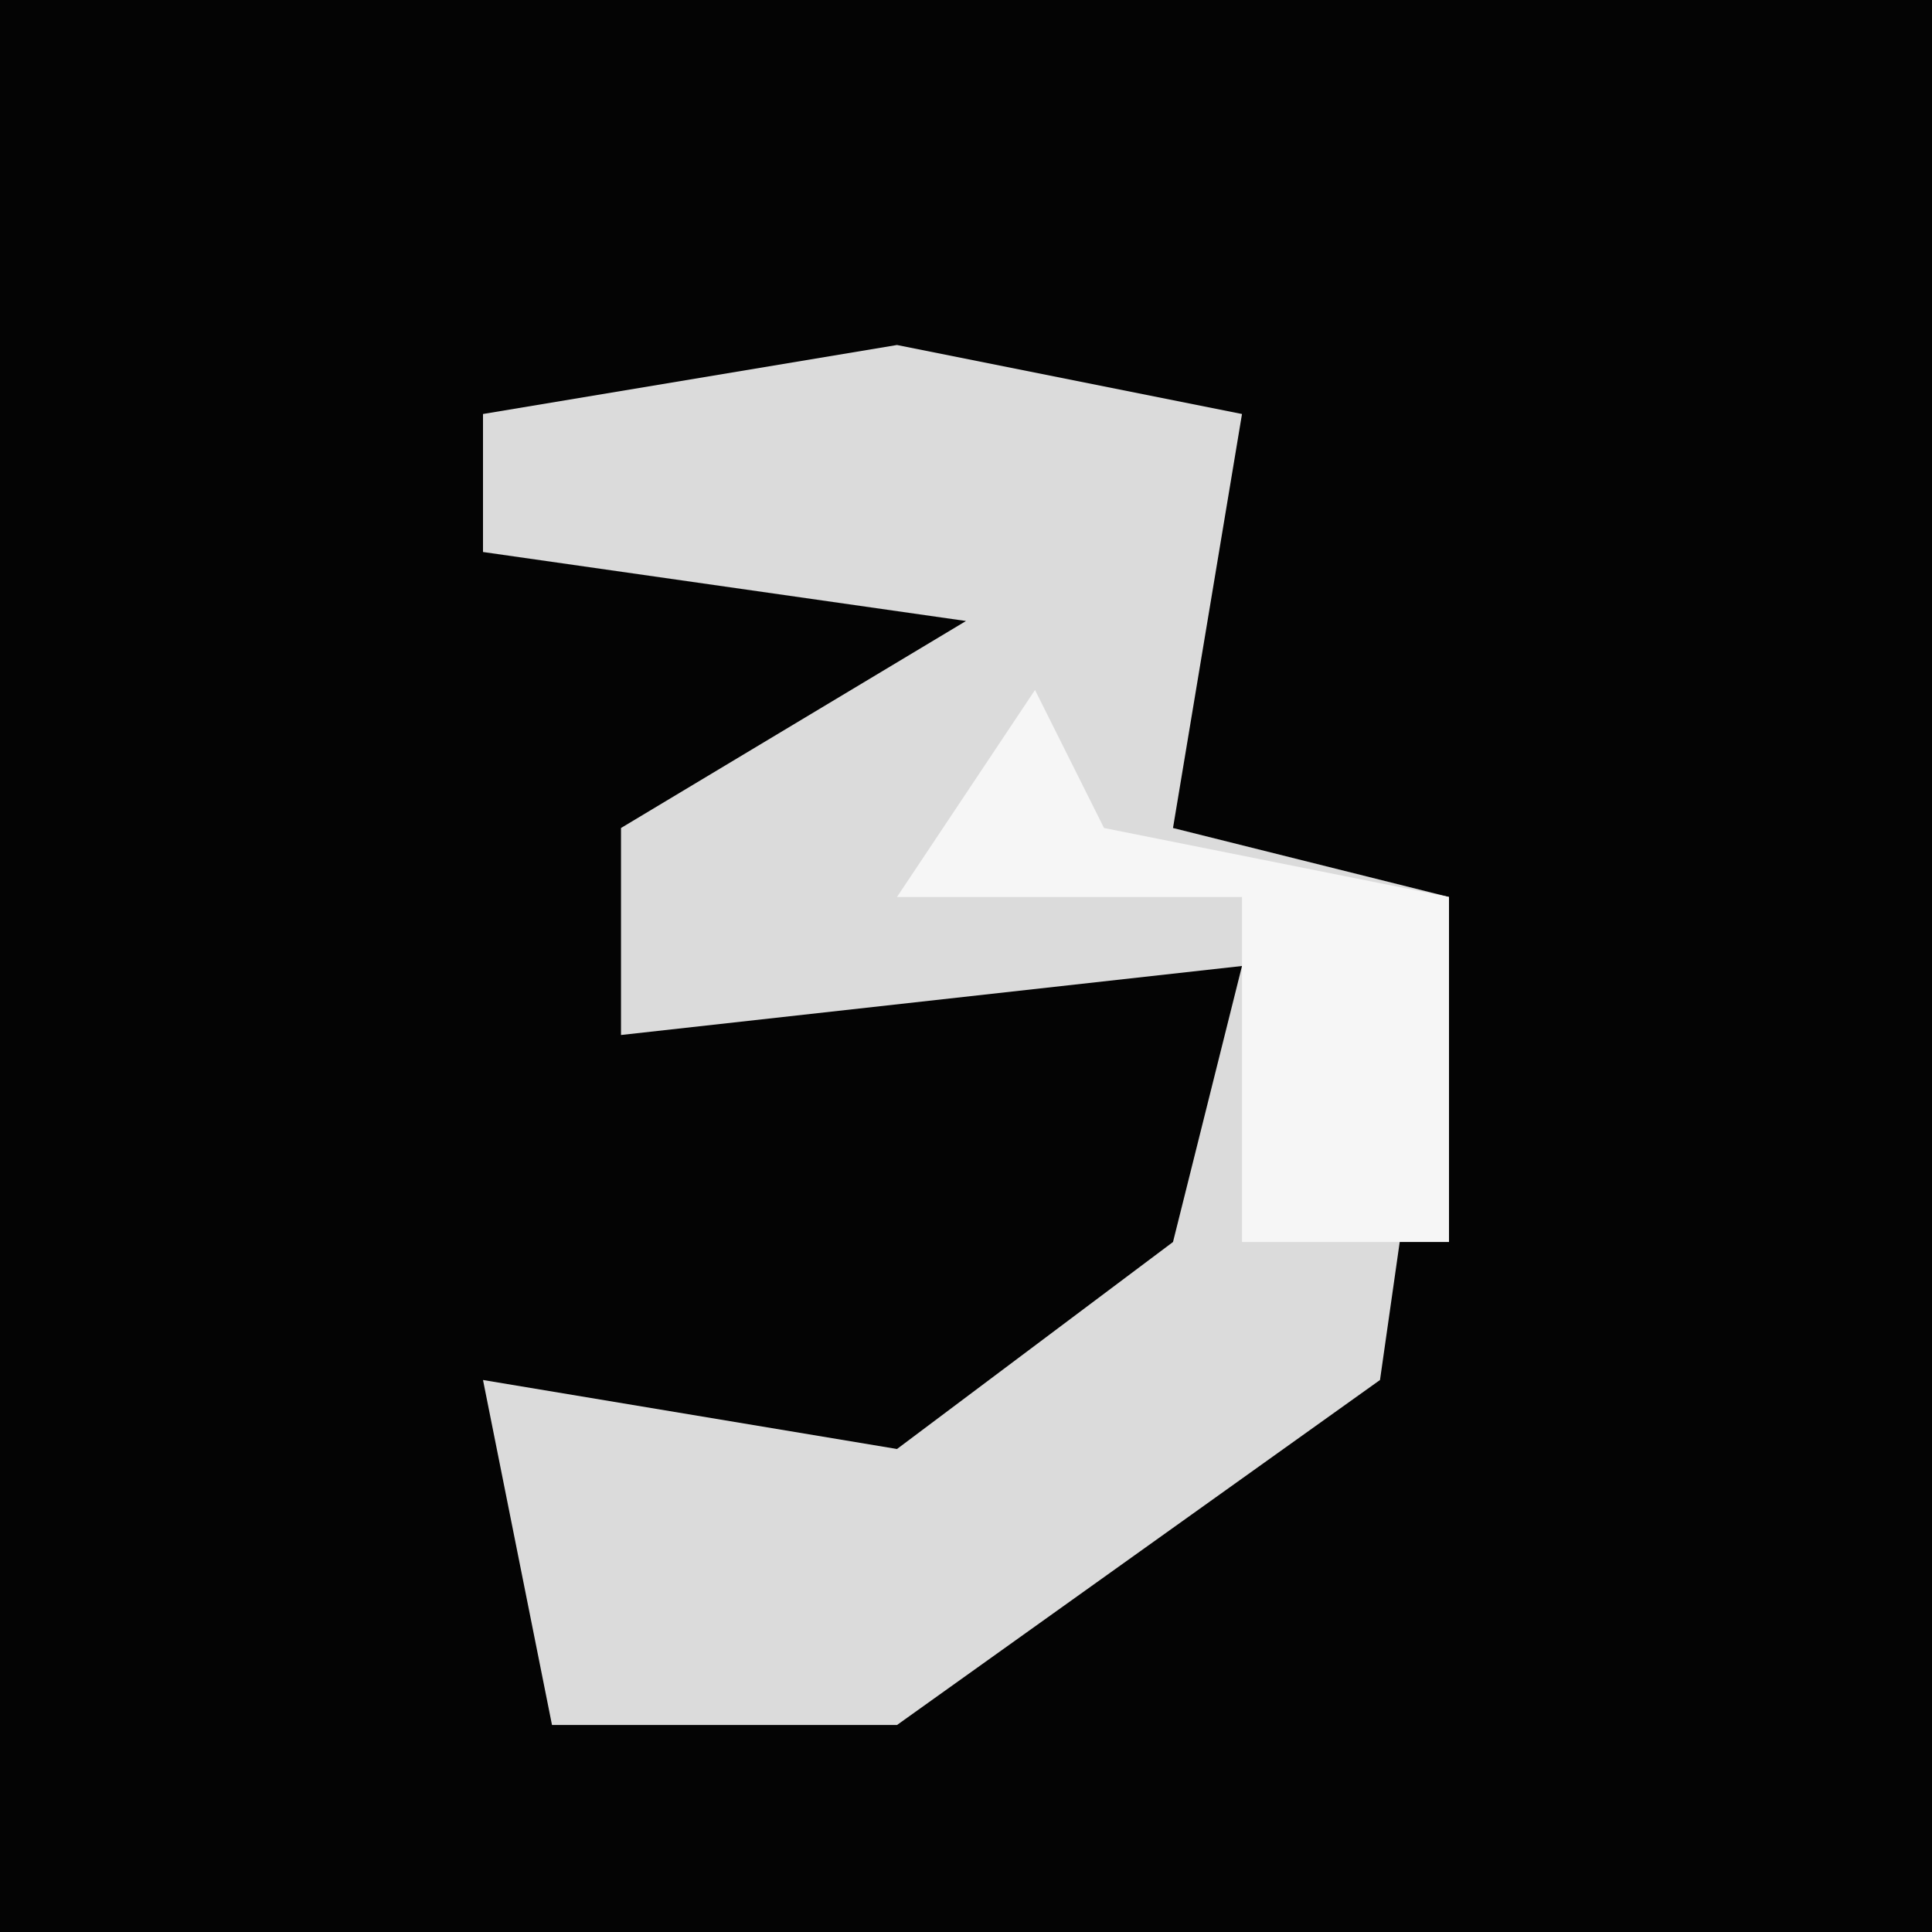 <?xml version="1.0" encoding="UTF-8"?>
<svg version="1.1" xmlns="http://www.w3.org/2000/svg" width="28" height="28">
<path d="M0,0 L28,0 L28,28 L0,28 Z " fill="#040404" transform="translate(0,0)"/>
<path d="M0,0 L5,1 L4,7 L8,8 L7,15 L0,20 L-5,20 L-6,15 L0,16 L4,13 L5,9 L-4,10 L-4,7 L1,4 L-6,3 L-6,1 Z " fill="#DBDBDB" transform="translate(13,5)"/>
<path d="M0,0 L1,2 L6,3 L6,8 L3,8 L3,3 L-2,3 Z " fill="#F6F6F6" transform="translate(15,10)"/>
</svg>
